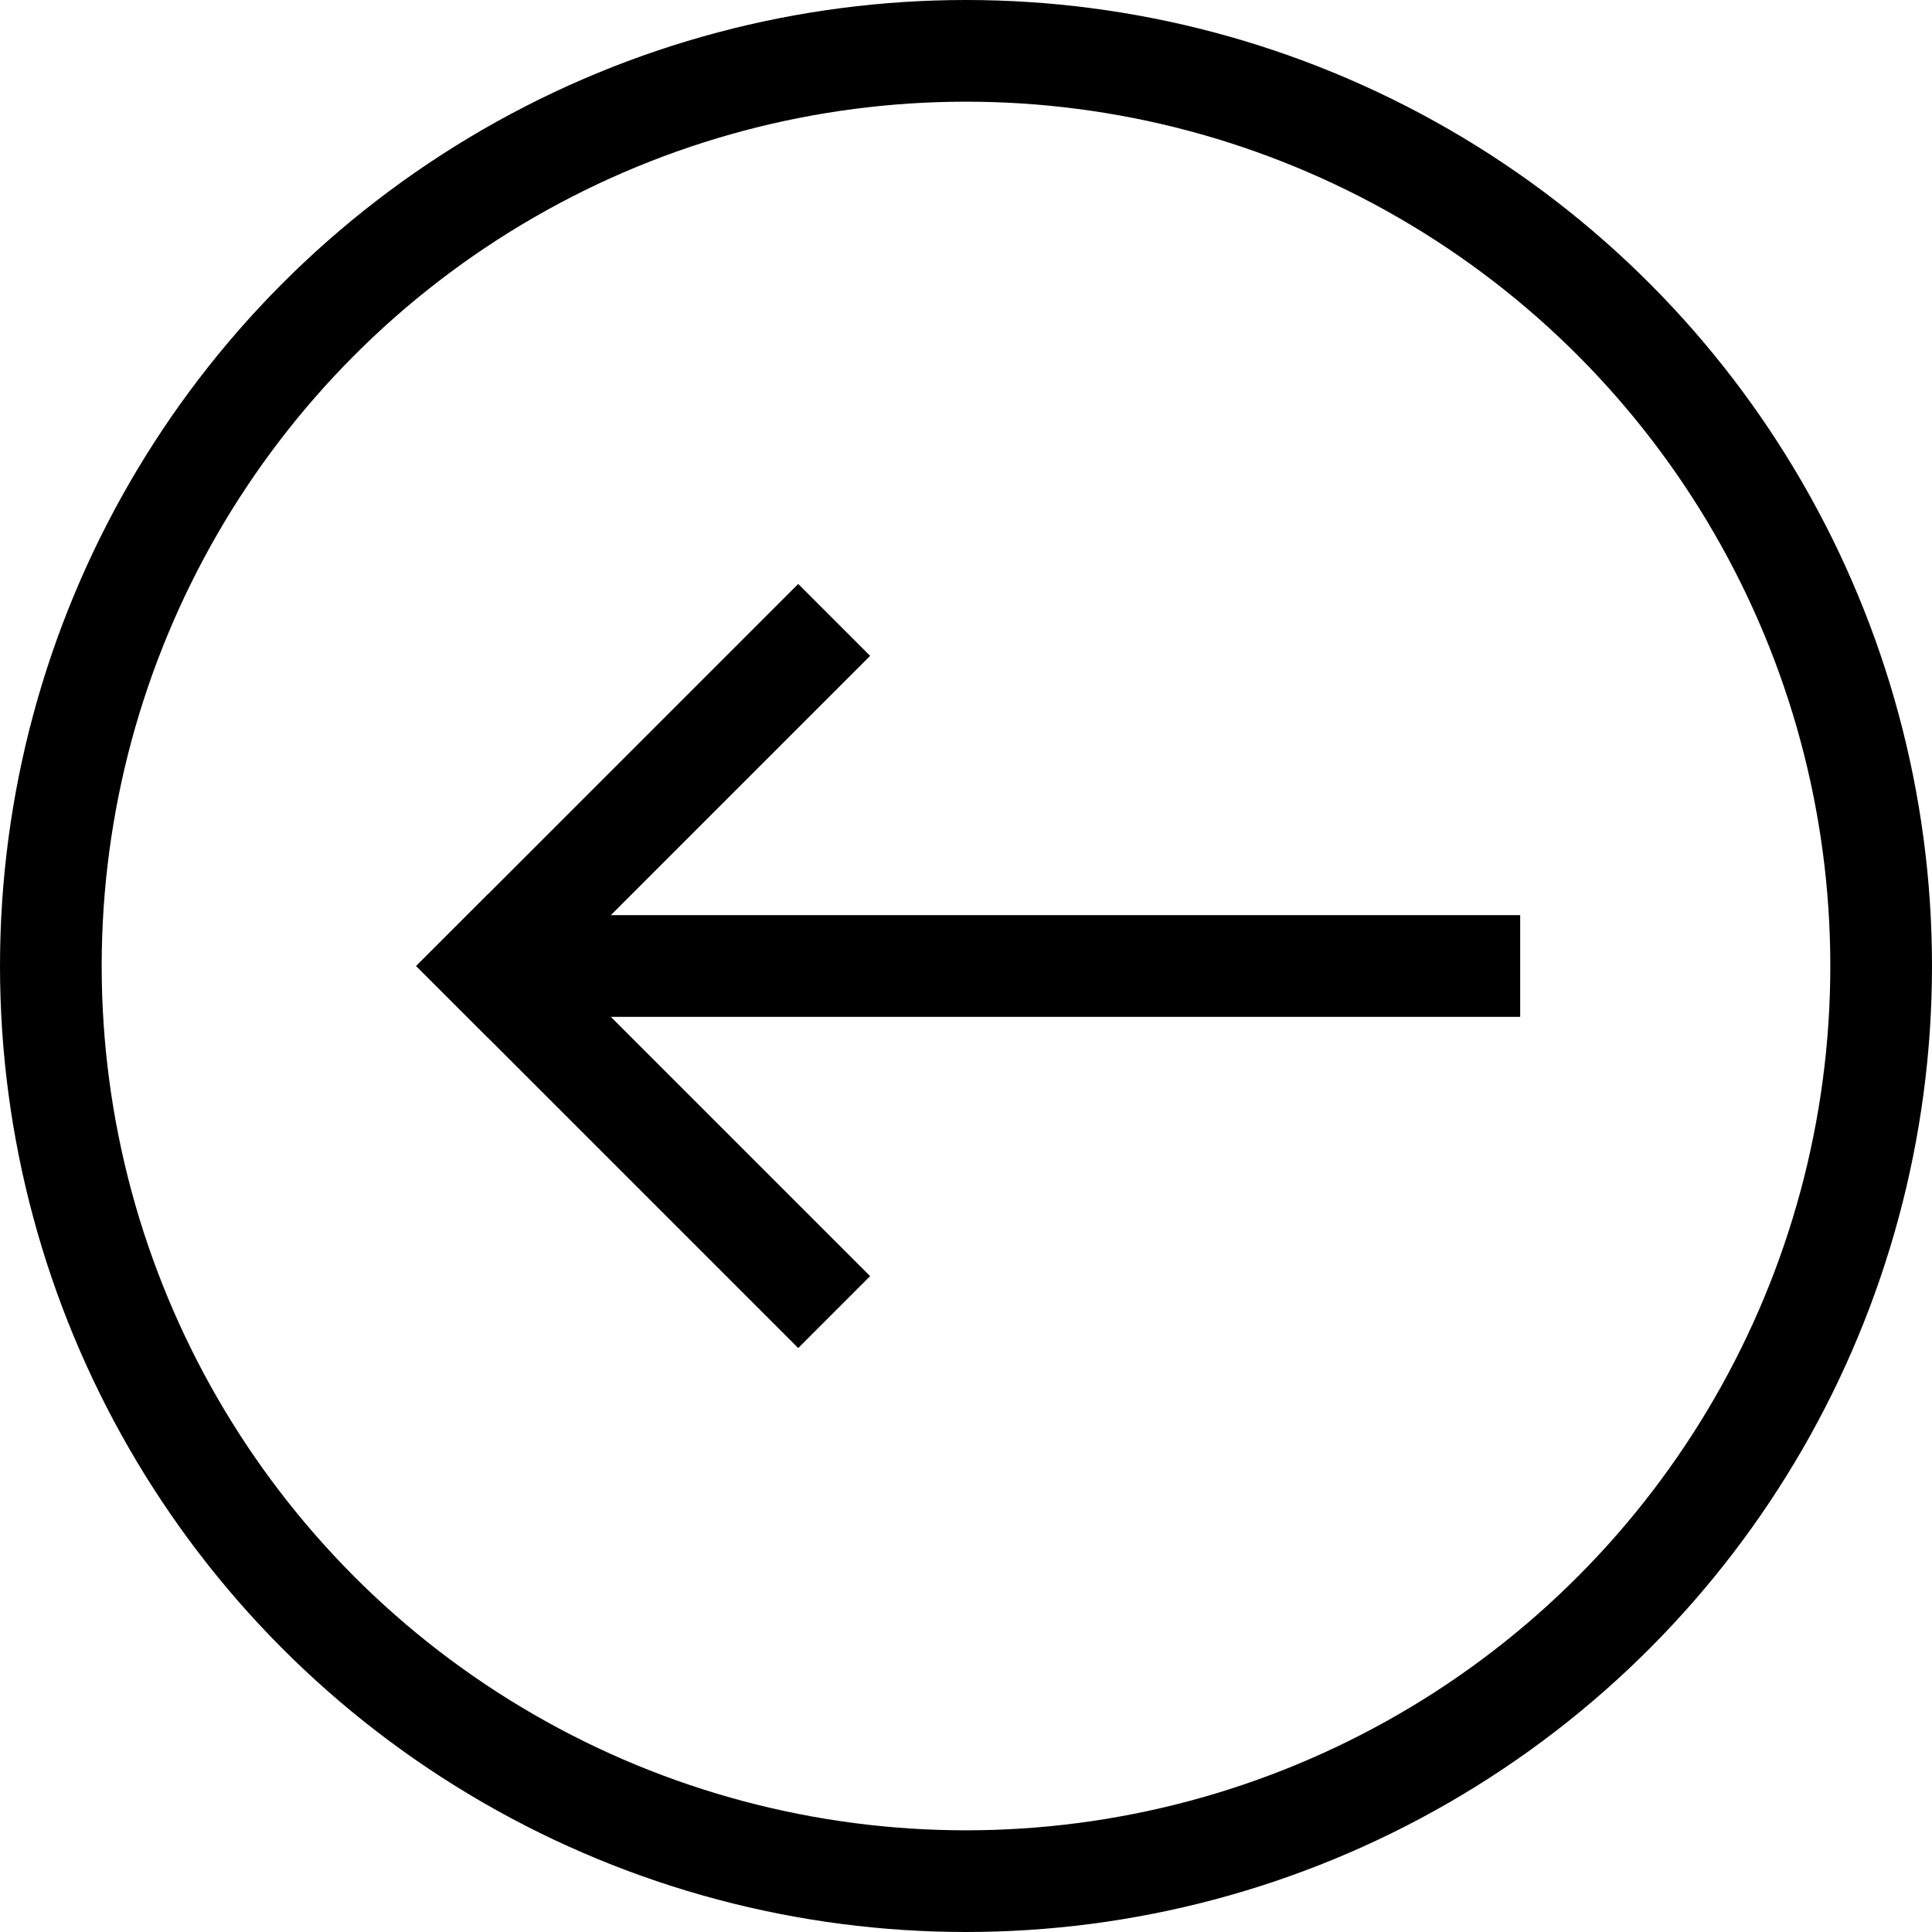 <?xml version="1.0" encoding="utf-8"?>
<!-- Generator: Adobe Illustrator 18.0.0, SVG Export Plug-In . SVG Version: 6.00 Build 0)  -->
<!DOCTYPE svg PUBLIC "-//W3C//DTD SVG 1.1//EN" "http://www.w3.org/Graphics/SVG/1.1/DTD/svg11.dtd">
<svg version="1.1" id="Layer_1" xmlns="http://www.w3.org/2000/svg" xmlns:xlink="http://www.w3.org/1999/xlink" x="0px" y="0px"
	 viewBox="0 0 38 38" enable-background="new 0 0 38 38" xml:space="preserve">
<line fill="none" stroke="#000000" stroke-width="2" stroke-miterlimit="10" x1="29.9" y1="19" x2="9.6" y2="19"/>
<g>
	
		<line fill="none" stroke="#000000" stroke-width="2" stroke-linecap="square" stroke-miterlimit="10" x1="9.6" y1="19" x2="15.7" y2="12.9"/>
	
		<line fill="none" stroke="#000000" stroke-width="2" stroke-linecap="square" stroke-miterlimit="10" x1="9.6" y1="19" x2="15.7" y2="25.1"/>
</g>
<circle fill="none" stroke="#000000" stroke-width="2" stroke-miterlimit="10" cx="19" cy="19" r="18"/>
</svg>
